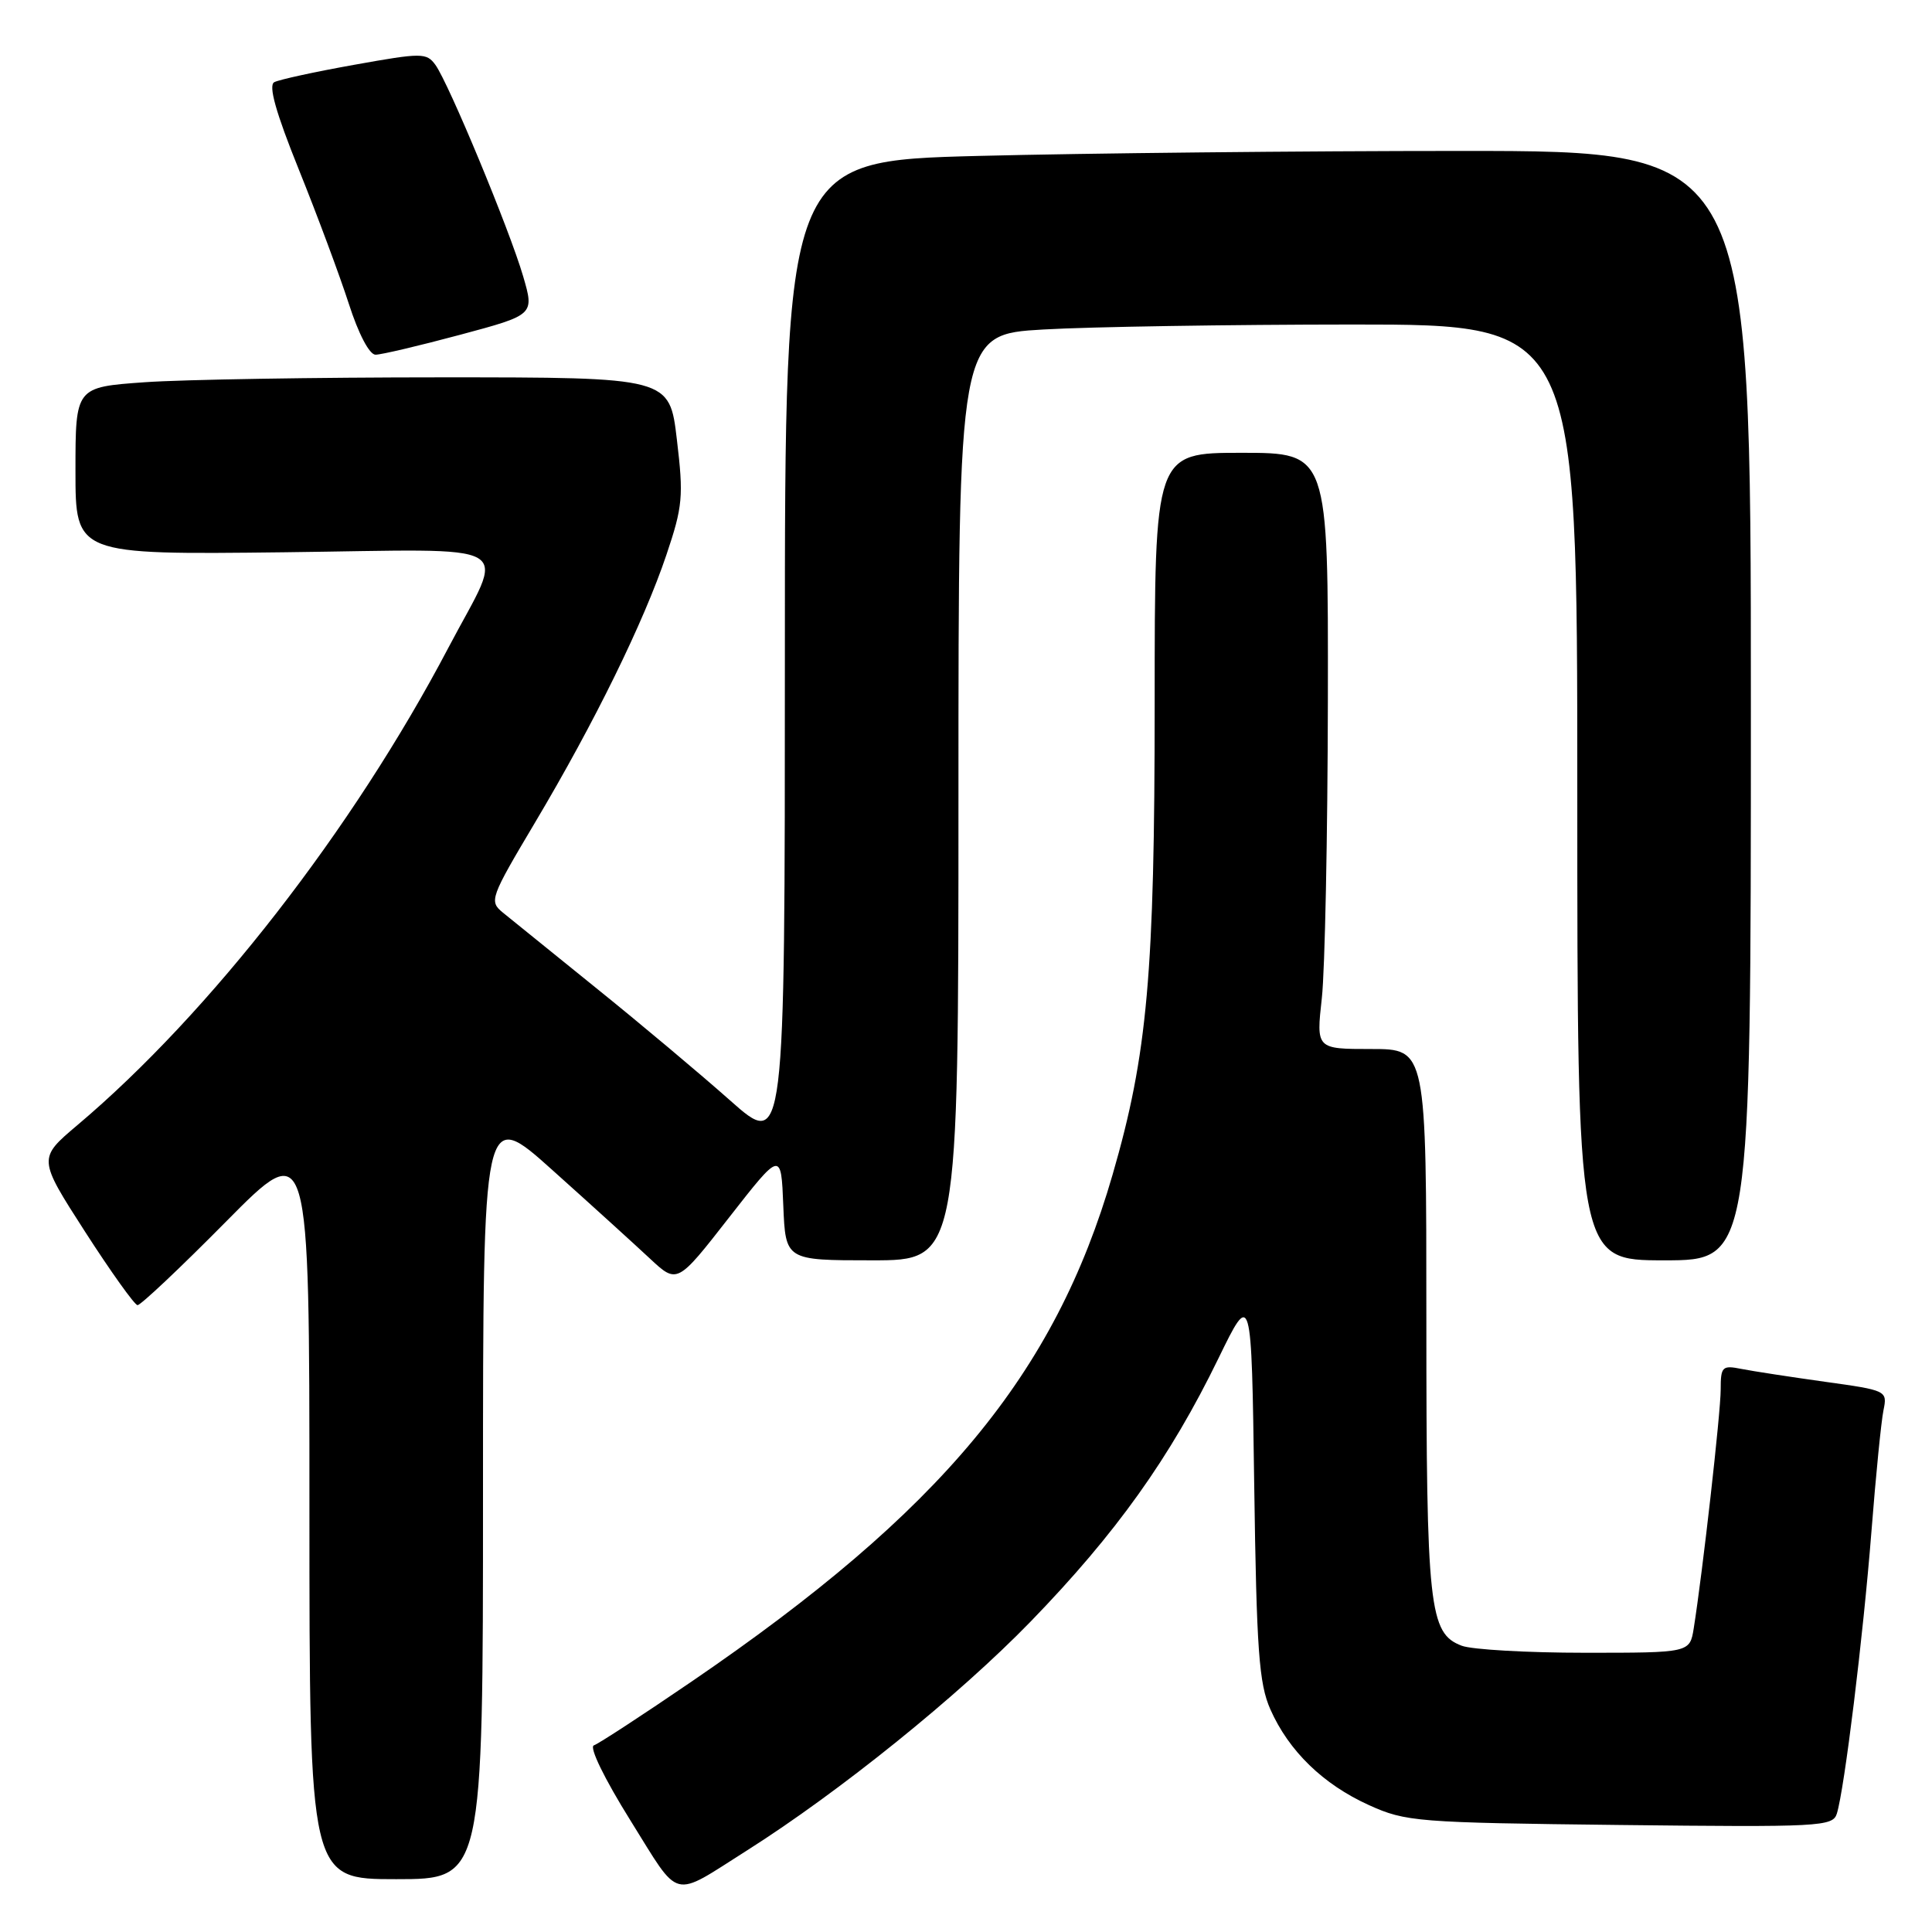 <?xml version="1.0" encoding="UTF-8" standalone="no"?>
<!DOCTYPE svg PUBLIC "-//W3C//DTD SVG 1.1//EN" "http://www.w3.org/Graphics/SVG/1.1/DTD/svg11.dtd" >
<svg xmlns="http://www.w3.org/2000/svg" xmlns:xlink="http://www.w3.org/1999/xlink" version="1.1" viewBox="0 0 256 256">
 <g >
 <path fill="currentColor"
d=" M 98.97 245.20 C 111.19 237.46 127.04 224.68 136.56 214.87 C 147.88 203.20 155.04 193.17 161.45 179.99 C 165.83 171.00 165.83 171.00 166.19 196.75 C 166.50 218.69 166.82 223.09 168.33 226.50 C 170.77 232.02 175.33 236.44 181.38 239.18 C 186.28 241.40 187.71 241.51 214.66 241.82 C 241.17 242.12 242.85 242.03 243.39 240.32 C 244.40 237.08 246.88 216.85 247.97 203.00 C 248.55 195.57 249.27 188.32 249.57 186.87 C 250.10 184.27 250.02 184.23 241.80 183.09 C 237.24 182.45 232.26 181.69 230.75 181.39 C 228.20 180.88 228.00 181.08 228.00 184.13 C 228.00 187.18 225.61 208.33 224.43 215.75 C 223.91 219.00 223.91 219.00 210.02 219.00 C 202.38 219.00 195.03 218.58 193.69 218.07 C 189.36 216.43 189.00 213.11 189.00 174.85 C 189.00 139.00 189.00 139.00 181.70 139.00 C 174.40 139.00 174.40 139.00 175.15 132.25 C 175.56 128.54 175.92 110.76 175.95 92.75 C 176.00 60.00 176.00 60.00 164.50 60.00 C 153.00 60.00 153.00 60.00 153.00 93.12 C 153.00 129.06 152.05 139.70 147.42 155.66 C 139.75 182.15 124.75 200.21 91.65 222.81 C 85.14 227.26 79.31 231.06 78.69 231.27 C 78.04 231.49 80.10 235.71 83.53 241.21 C 90.24 251.96 88.85 251.60 98.97 245.20 Z  M 64.00 197.89 C 64.00 146.78 64.00 146.78 73.25 155.09 C 78.34 159.65 84.13 164.91 86.11 166.76 C 89.73 170.14 89.73 170.14 96.61 161.32 C 103.50 152.50 103.50 152.50 103.79 159.75 C 104.09 167.00 104.09 167.00 115.54 167.00 C 127.00 167.00 127.00 167.00 127.00 105.65 C 127.00 44.31 127.00 44.31 138.25 43.66 C 144.44 43.30 162.89 43.01 179.25 43.00 C 209.00 43.00 209.00 43.00 209.00 105.00 C 209.00 167.00 209.00 167.00 220.50 167.00 C 232.00 167.00 232.00 167.00 232.00 93.50 C 232.00 20.00 232.00 20.00 193.66 20.00 C 172.58 20.00 143.78 20.30 129.66 20.66 C 104.00 21.32 104.00 21.32 104.00 86.78 C 104.00 152.25 104.00 152.25 96.75 145.82 C 92.76 142.28 84.79 135.59 79.03 130.95 C 73.27 126.30 67.69 121.79 66.64 120.93 C 64.79 119.41 64.93 119.02 70.93 108.93 C 78.79 95.71 85.29 82.47 88.31 73.50 C 90.46 67.12 90.59 65.77 89.69 58.25 C 88.72 50.00 88.72 50.00 58.51 50.00 C 41.90 50.00 24.19 50.29 19.15 50.65 C 10.00 51.30 10.00 51.30 10.00 62.40 C 10.00 73.50 10.00 73.50 37.59 73.18 C 69.50 72.80 67.02 71.36 59.39 85.87 C 46.77 109.88 27.81 134.27 10.26 149.08 C 5.03 153.50 5.03 153.50 11.26 163.19 C 14.69 168.52 17.83 172.91 18.22 172.94 C 18.62 172.97 23.91 167.98 29.97 161.85 C 41.00 150.70 41.00 150.70 41.00 199.85 C 41.00 249.00 41.00 249.00 52.50 249.00 C 64.00 249.00 64.00 249.00 64.00 197.89 Z  M 60.97 44.36 C 70.81 41.72 70.81 41.72 69.32 36.61 C 67.53 30.47 59.44 10.99 57.69 8.59 C 56.51 6.98 55.89 6.98 46.97 8.58 C 41.76 9.51 36.98 10.55 36.34 10.89 C 35.54 11.31 36.54 14.89 39.61 22.50 C 42.05 28.55 45.02 36.54 46.22 40.25 C 47.50 44.24 48.95 47.00 49.76 47.00 C 50.52 47.00 55.56 45.81 60.97 44.36 Z "/>
</g>
</svg>